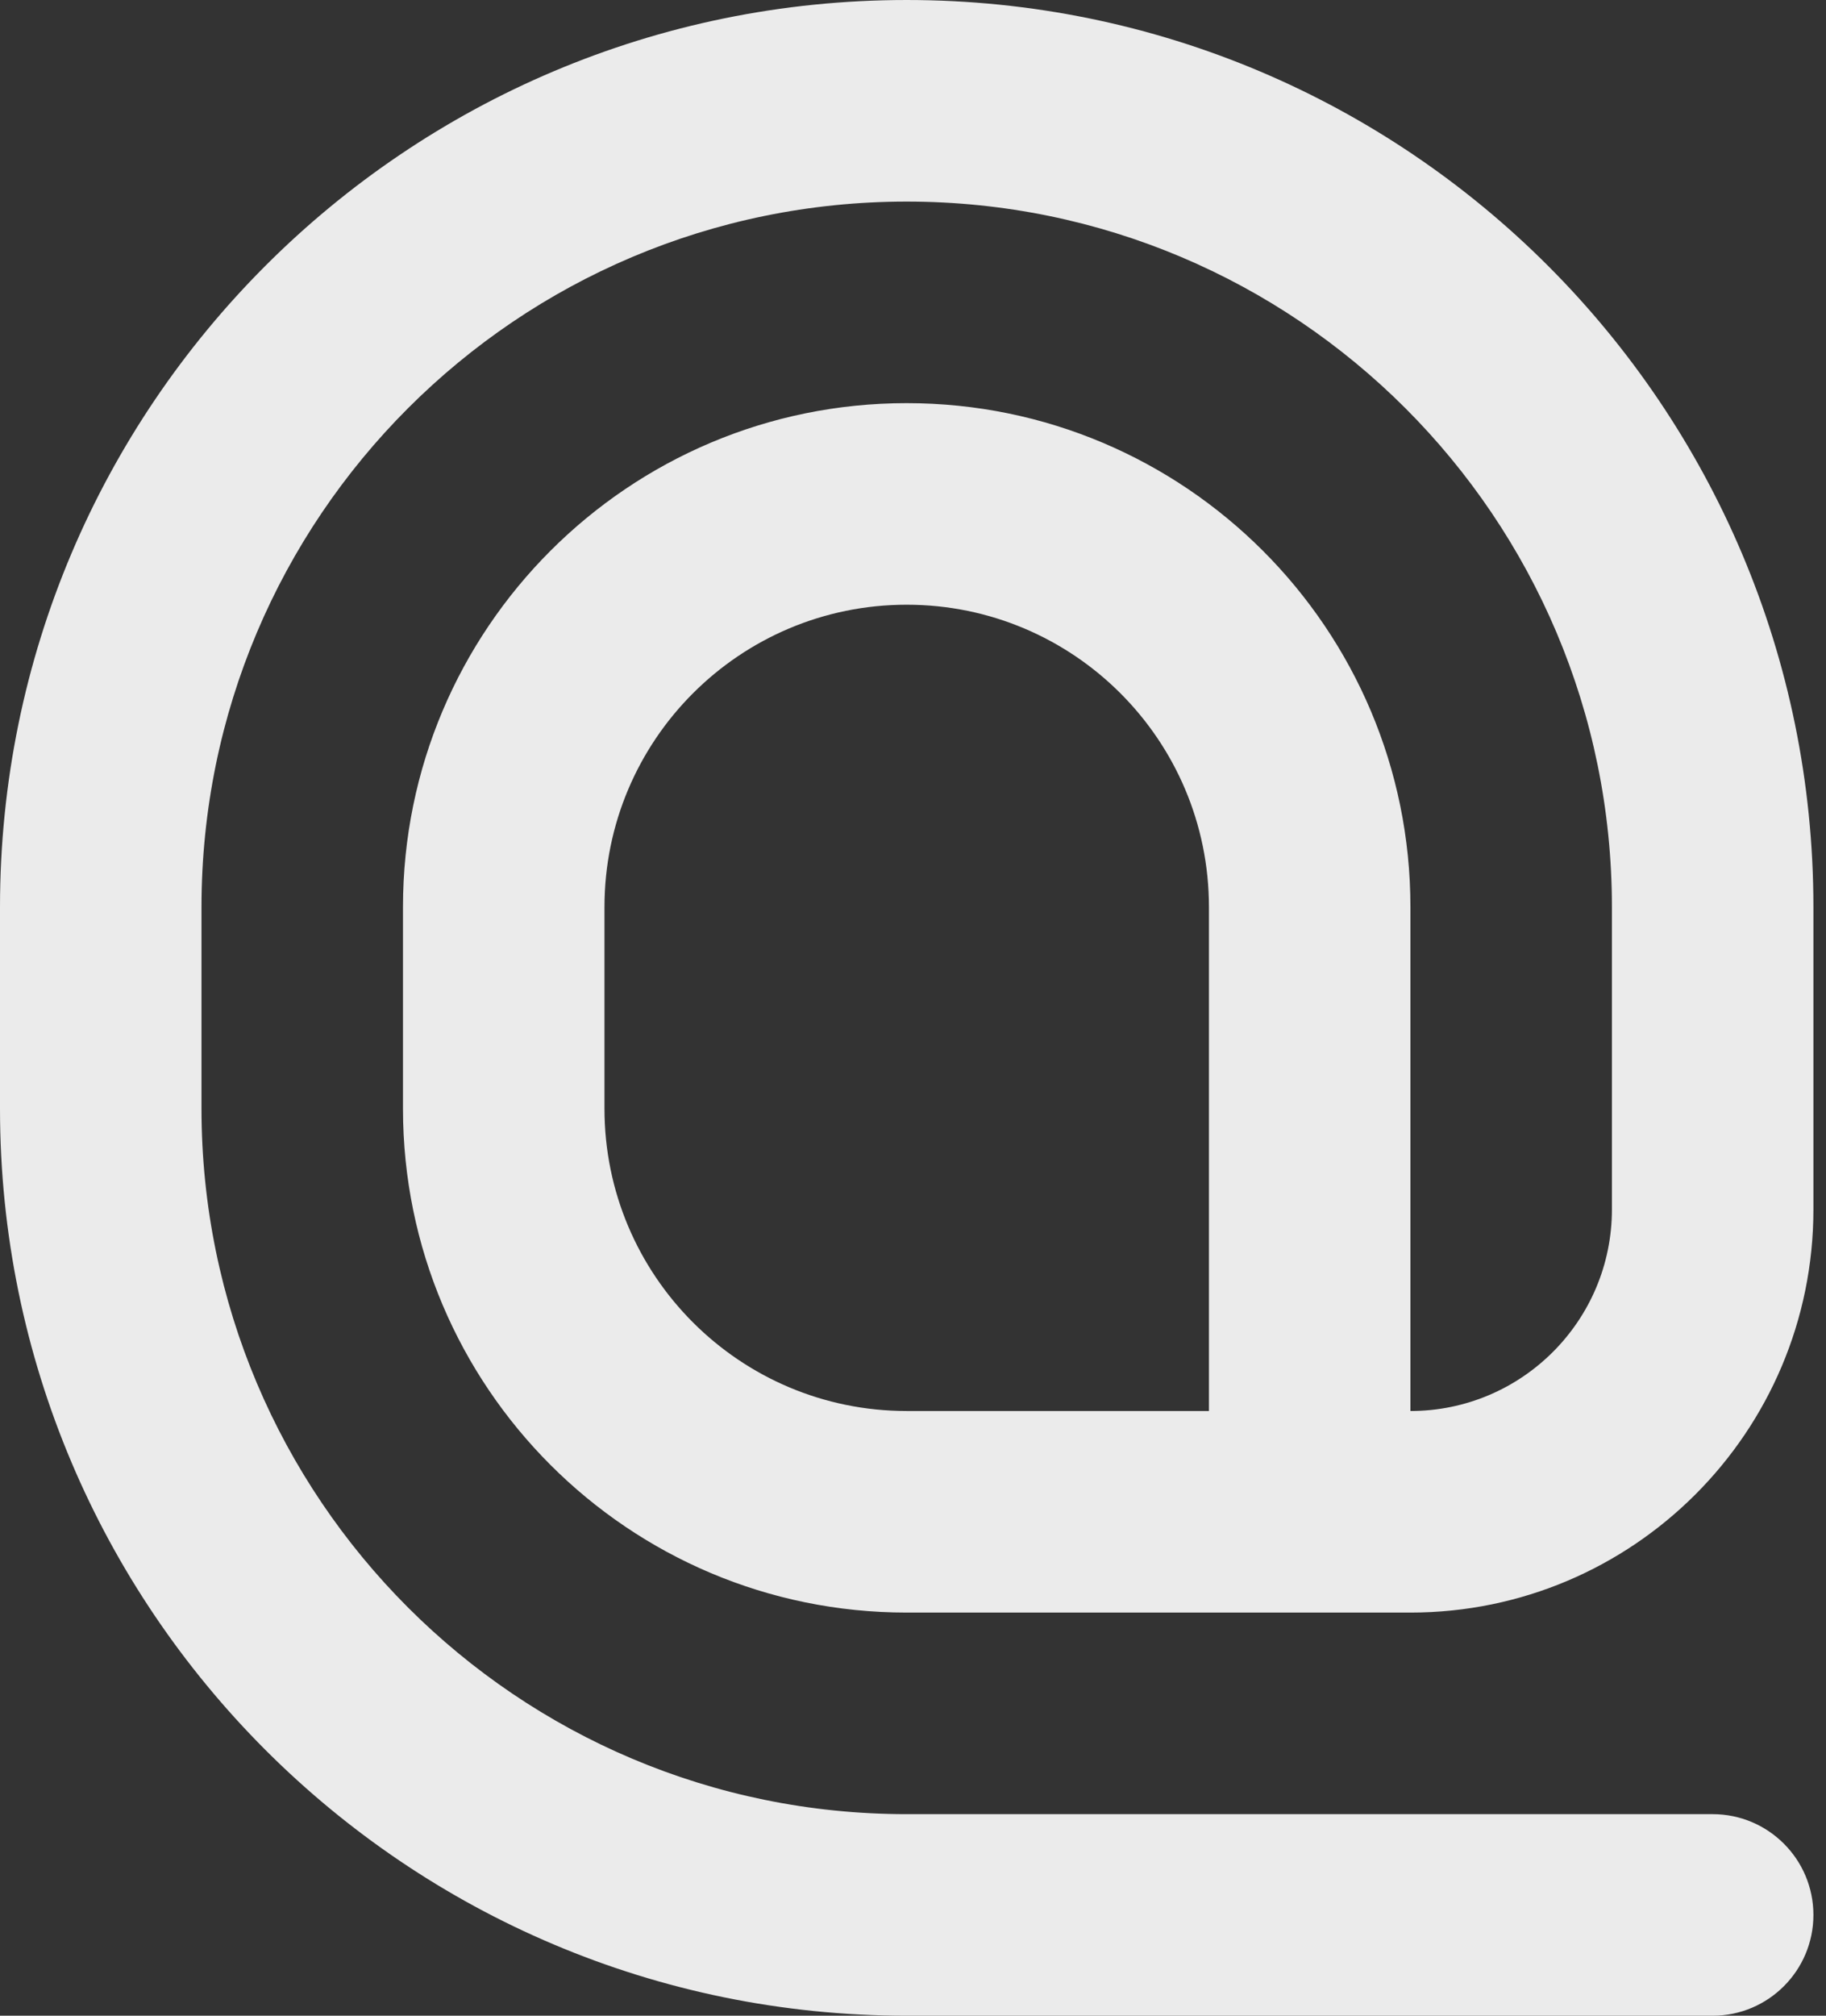 <!-- Generated by IcoMoon.io -->
<svg version="1.1" xmlns="http://www.w3.org/2000/svg" width="29" height="32" viewBox="0 0 29 32">
<rect x="0" y="0" width="29" height="32" fill="#333333" stroke="none"/>
<title>as-at_sign-1</title>
<path fill="#ebebeb" d="M19.2 22.4h-4.8c-2.651 0-4.8-2.149-4.8-4.8v-3.2c0-2.651 2.149-4.8 4.8-4.8s4.8 2.149 4.8 4.8v8zM14.4 6.4c-4.418 0-8 3.582-8 8v3.2c0 4.418 3.582 8 8 8h8c3.534 0 6.4-2.866 6.4-6.4v-4.8c0-7.954-6.446-14.4-14.4-14.4s-14.4 6.446-14.4 14.4v3.2c0 7.954 6.446 14.4 14.4 14.4h12.8c0.883 0 1.6-0.717 1.6-1.6s-0.717-1.6-1.6-1.6h-12.8c-6.186 0-11.2-5.014-11.2-11.2v-3.2c0-6.186 5.014-11.2 11.2-11.2s11.2 5.014 11.2 11.2v4.8c0 1.768-1.434 3.2-3.2 3.2v-8c0-4.418-3.582-8-8-8z"></path>
</svg>
